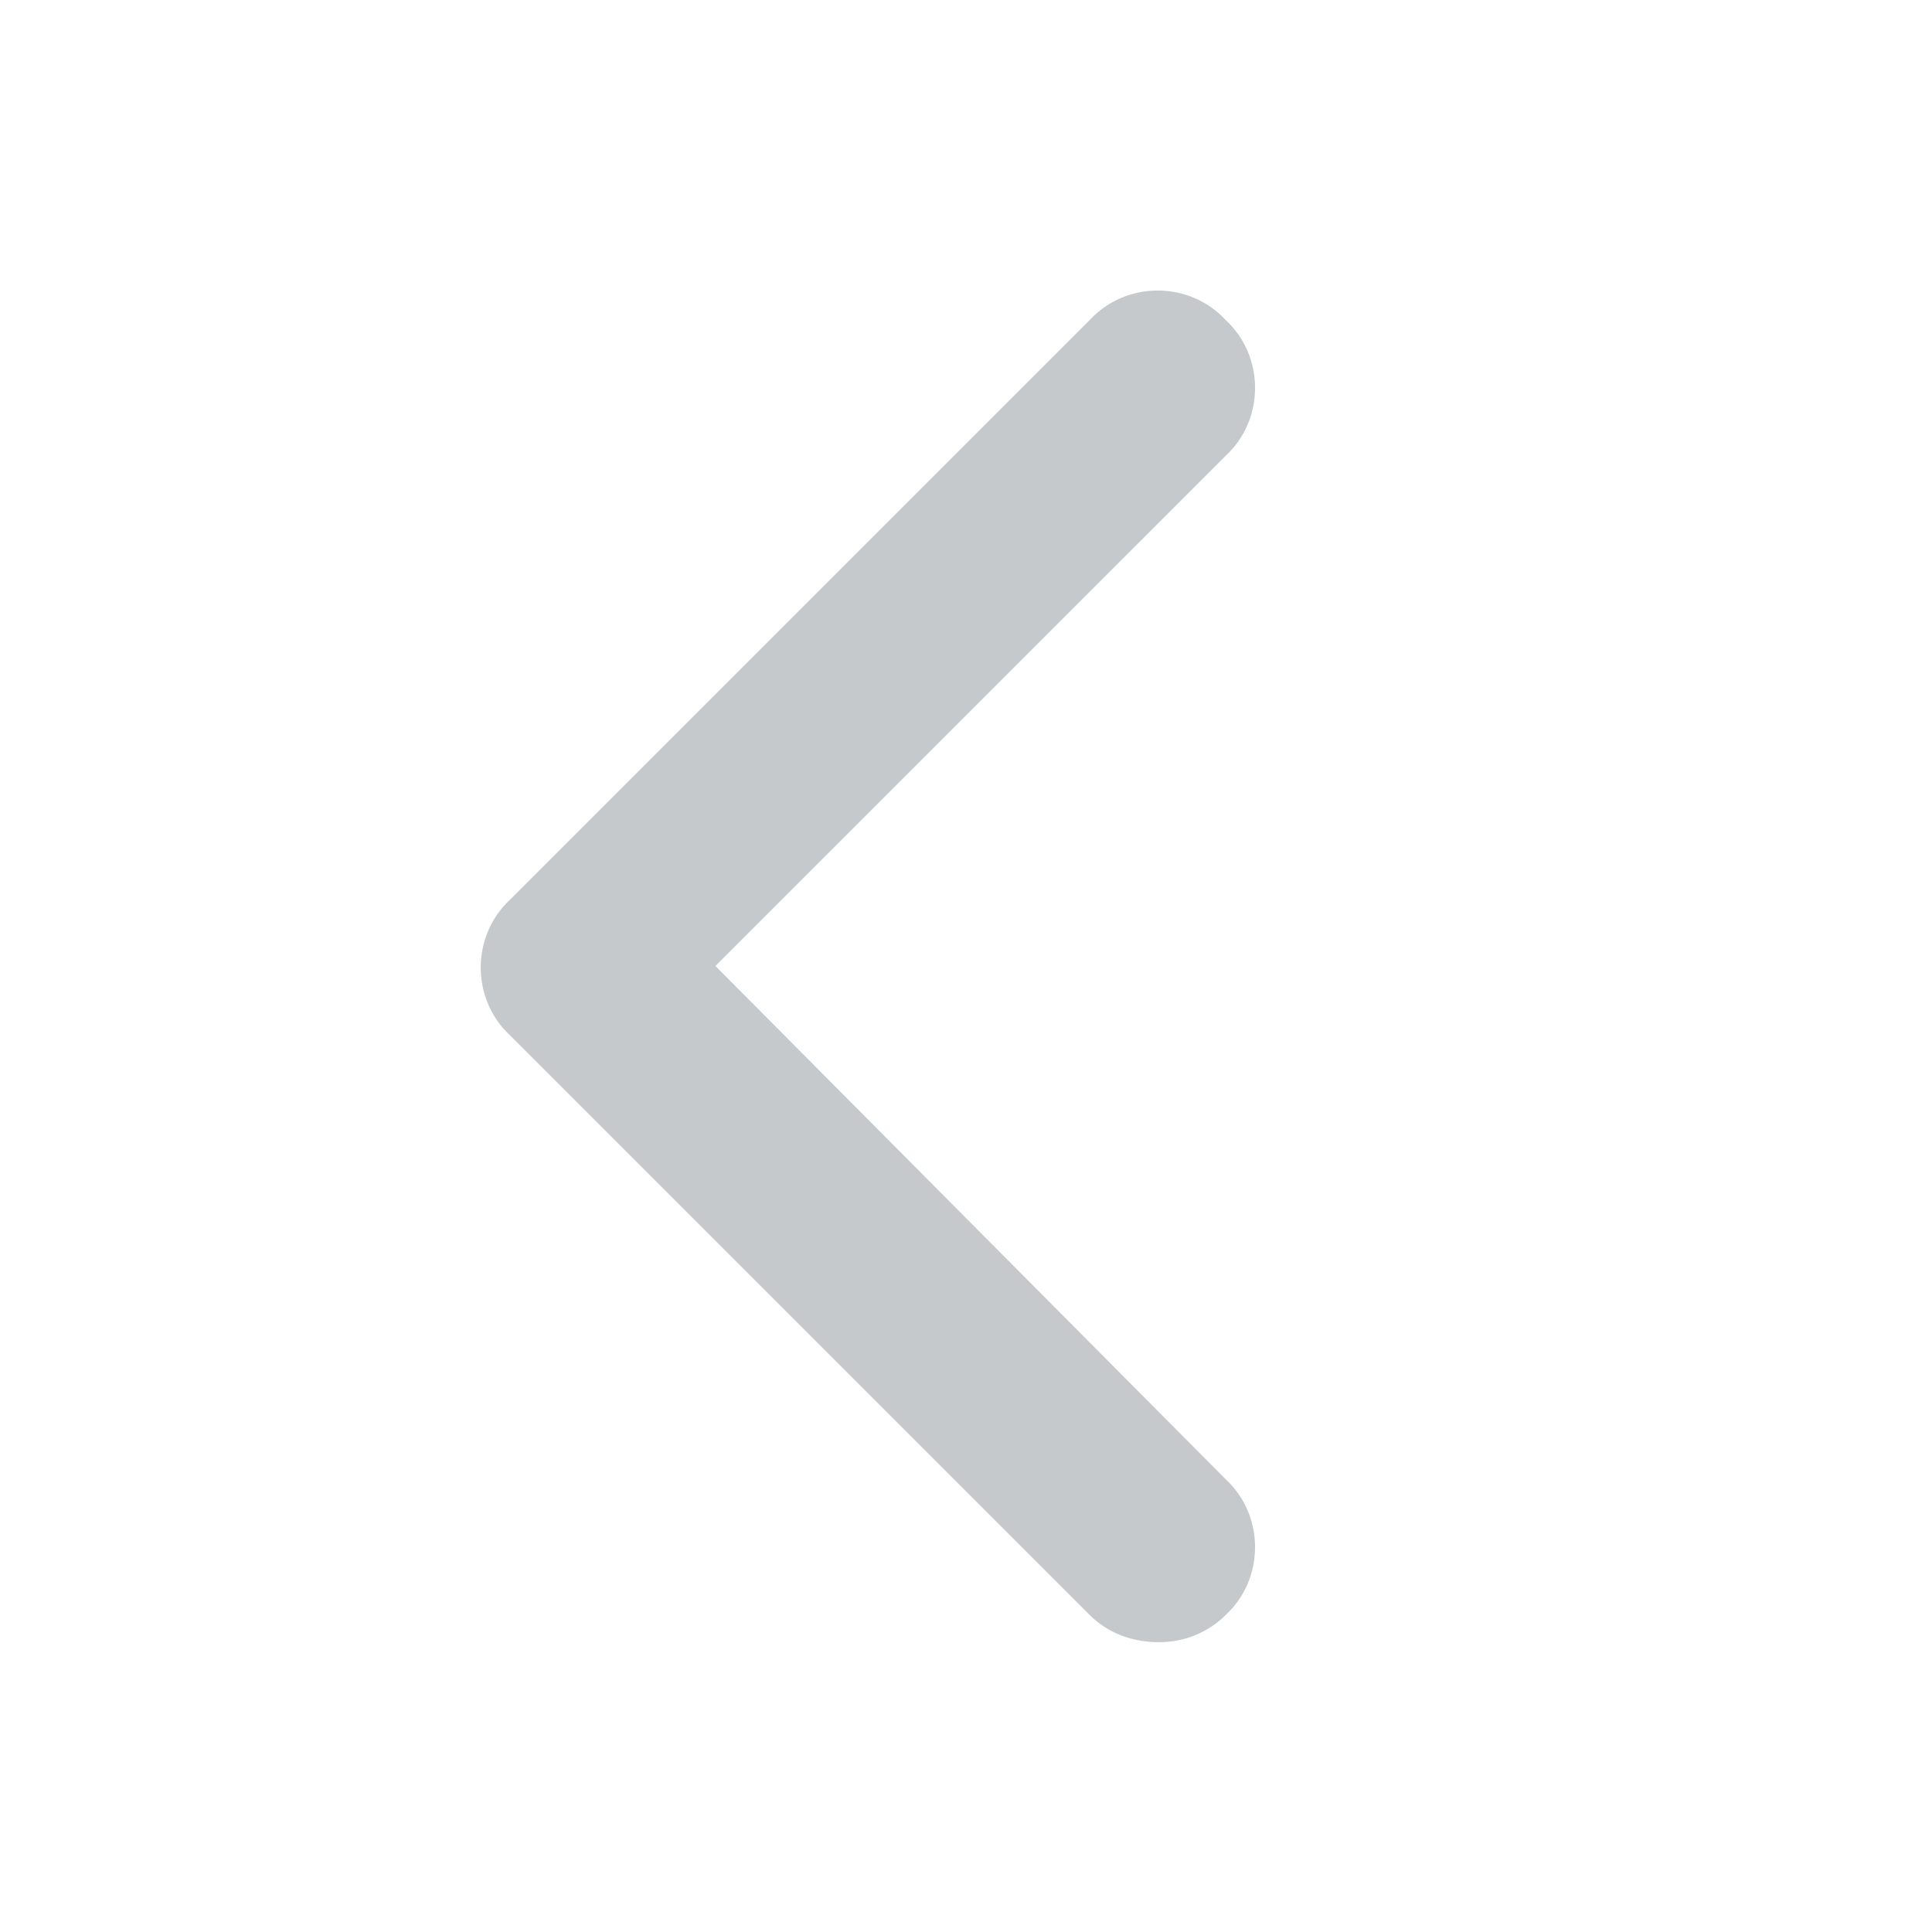 <svg width="40" height="40" viewBox="0 0 40 40" fill="none" xmlns="http://www.w3.org/2000/svg">
<path d="M24 34C23.438 34 22.938 33.812 22.562 33.438L10.562 21.438C9.75 20.688 9.75 19.375 10.562 18.625L22.562 6.625C23.312 5.812 24.625 5.812 25.375 6.625C26.188 7.375 26.188 8.688 25.375 9.438L14.812 20L25.375 30.625C26.188 31.375 26.188 32.688 25.375 33.438C25 33.812 24.5 34 24 34Z" fill="#1E2832" fill-opacity="0.25"/>
</svg>
